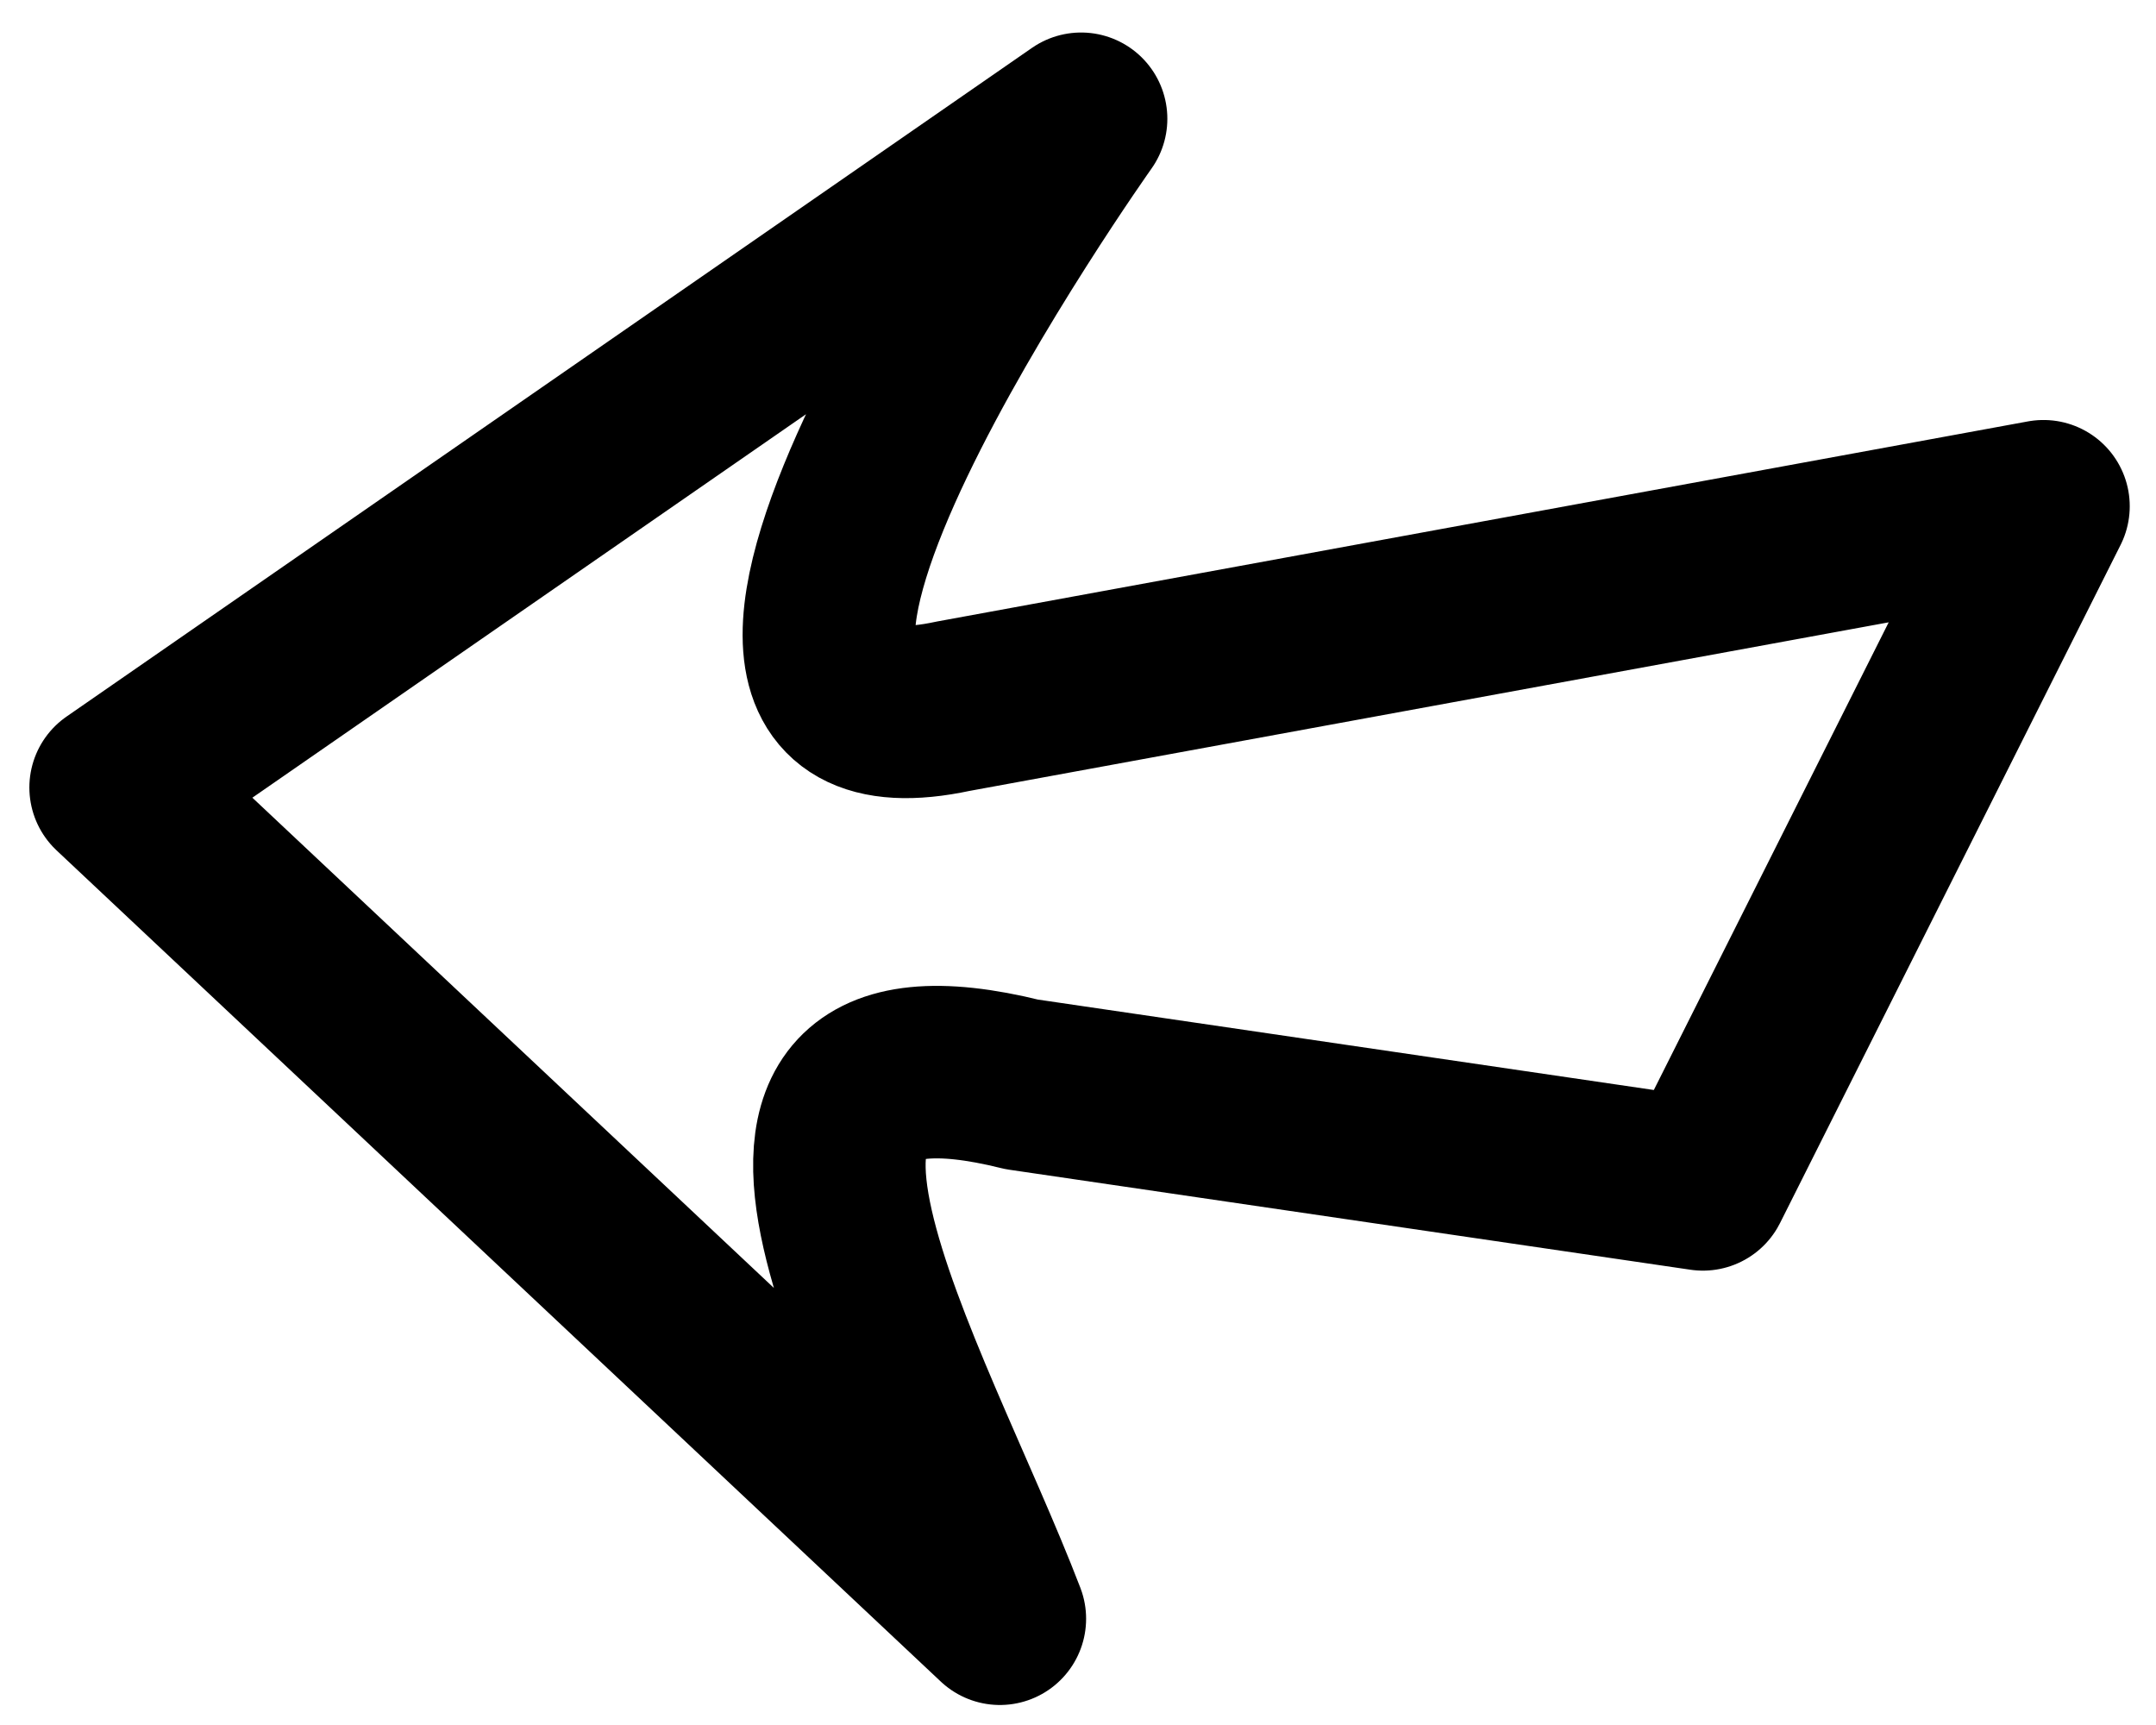 <?xml version="1.0" encoding="UTF-8" standalone="no"?>
<!-- Created with Inkscape (http://www.inkscape.org/) -->
<svg
   xmlns:dc="http://purl.org/dc/elements/1.1/"
   xmlns:cc="http://web.resource.org/cc/"
   xmlns:rdf="http://www.w3.org/1999/02/22-rdf-syntax-ns#"
   xmlns:svg="http://www.w3.org/2000/svg"
   xmlns="http://www.w3.org/2000/svg"
   xmlns:sodipodi="http://sodipodi.sourceforge.net/DTD/sodipodi-0.dtd"
   xmlns:inkscape="http://www.inkscape.org/namespaces/inkscape"
   width="50"
   height="40"
   id="svg2"
   inkscape:label="Pozadí"
   sodipodi:version="0.32"
   inkscape:version="0.45.1"
   version="1.0"
   sodipodi:docbase="/home/karry/data/www/karry/img"
   sodipodi:docname="left.svg"
   inkscape:output_extension="org.inkscape.output.svg.inkscape">
  <defs
     id="defs3" />
  <sodipodi:namedview
     id="base"
     pagecolor="#ffffff"
     bordercolor="#666666"
     borderopacity="1.0"
     inkscape:pageopacity="0.0"
     inkscape:pageshadow="2"
     inkscape:zoom="13.8"
     inkscape:cx="25"
     inkscape:cy="20"
     inkscape:document-units="px"
     inkscape:current-layer="layer1"
     width="50px"
     height="40px"
     inkscape:window-width="1280"
     inkscape:window-height="746"
     inkscape:window-x="0"
     inkscape:window-y="0" />
  <g
     inkscape:label="Vrstva 1"
     inkscape:groupmode="layer"
     id="layer1">
    <path
       style="fill:none;fill-rule:evenodd;stroke:#000000;stroke-width:4;stroke-linecap:butt;stroke-linejoin:round;stroke-opacity:1;stroke-miterlimit:4;stroke-dasharray:none"
       d="M 2.681,18.261 L 25.072,2.754 C 25.072,2.754 14.198,18.07 22.101,16.377 L 47.391,11.739 L 39.493,27.464 L 23.696,25.145 C 15.749,23.17 21.042,31.941 23.188,37.536 L 2.681,18.261 z "
       id="path2173"
       sodipodi:nodetypes="cccccccc" />
  </g>
</svg>
